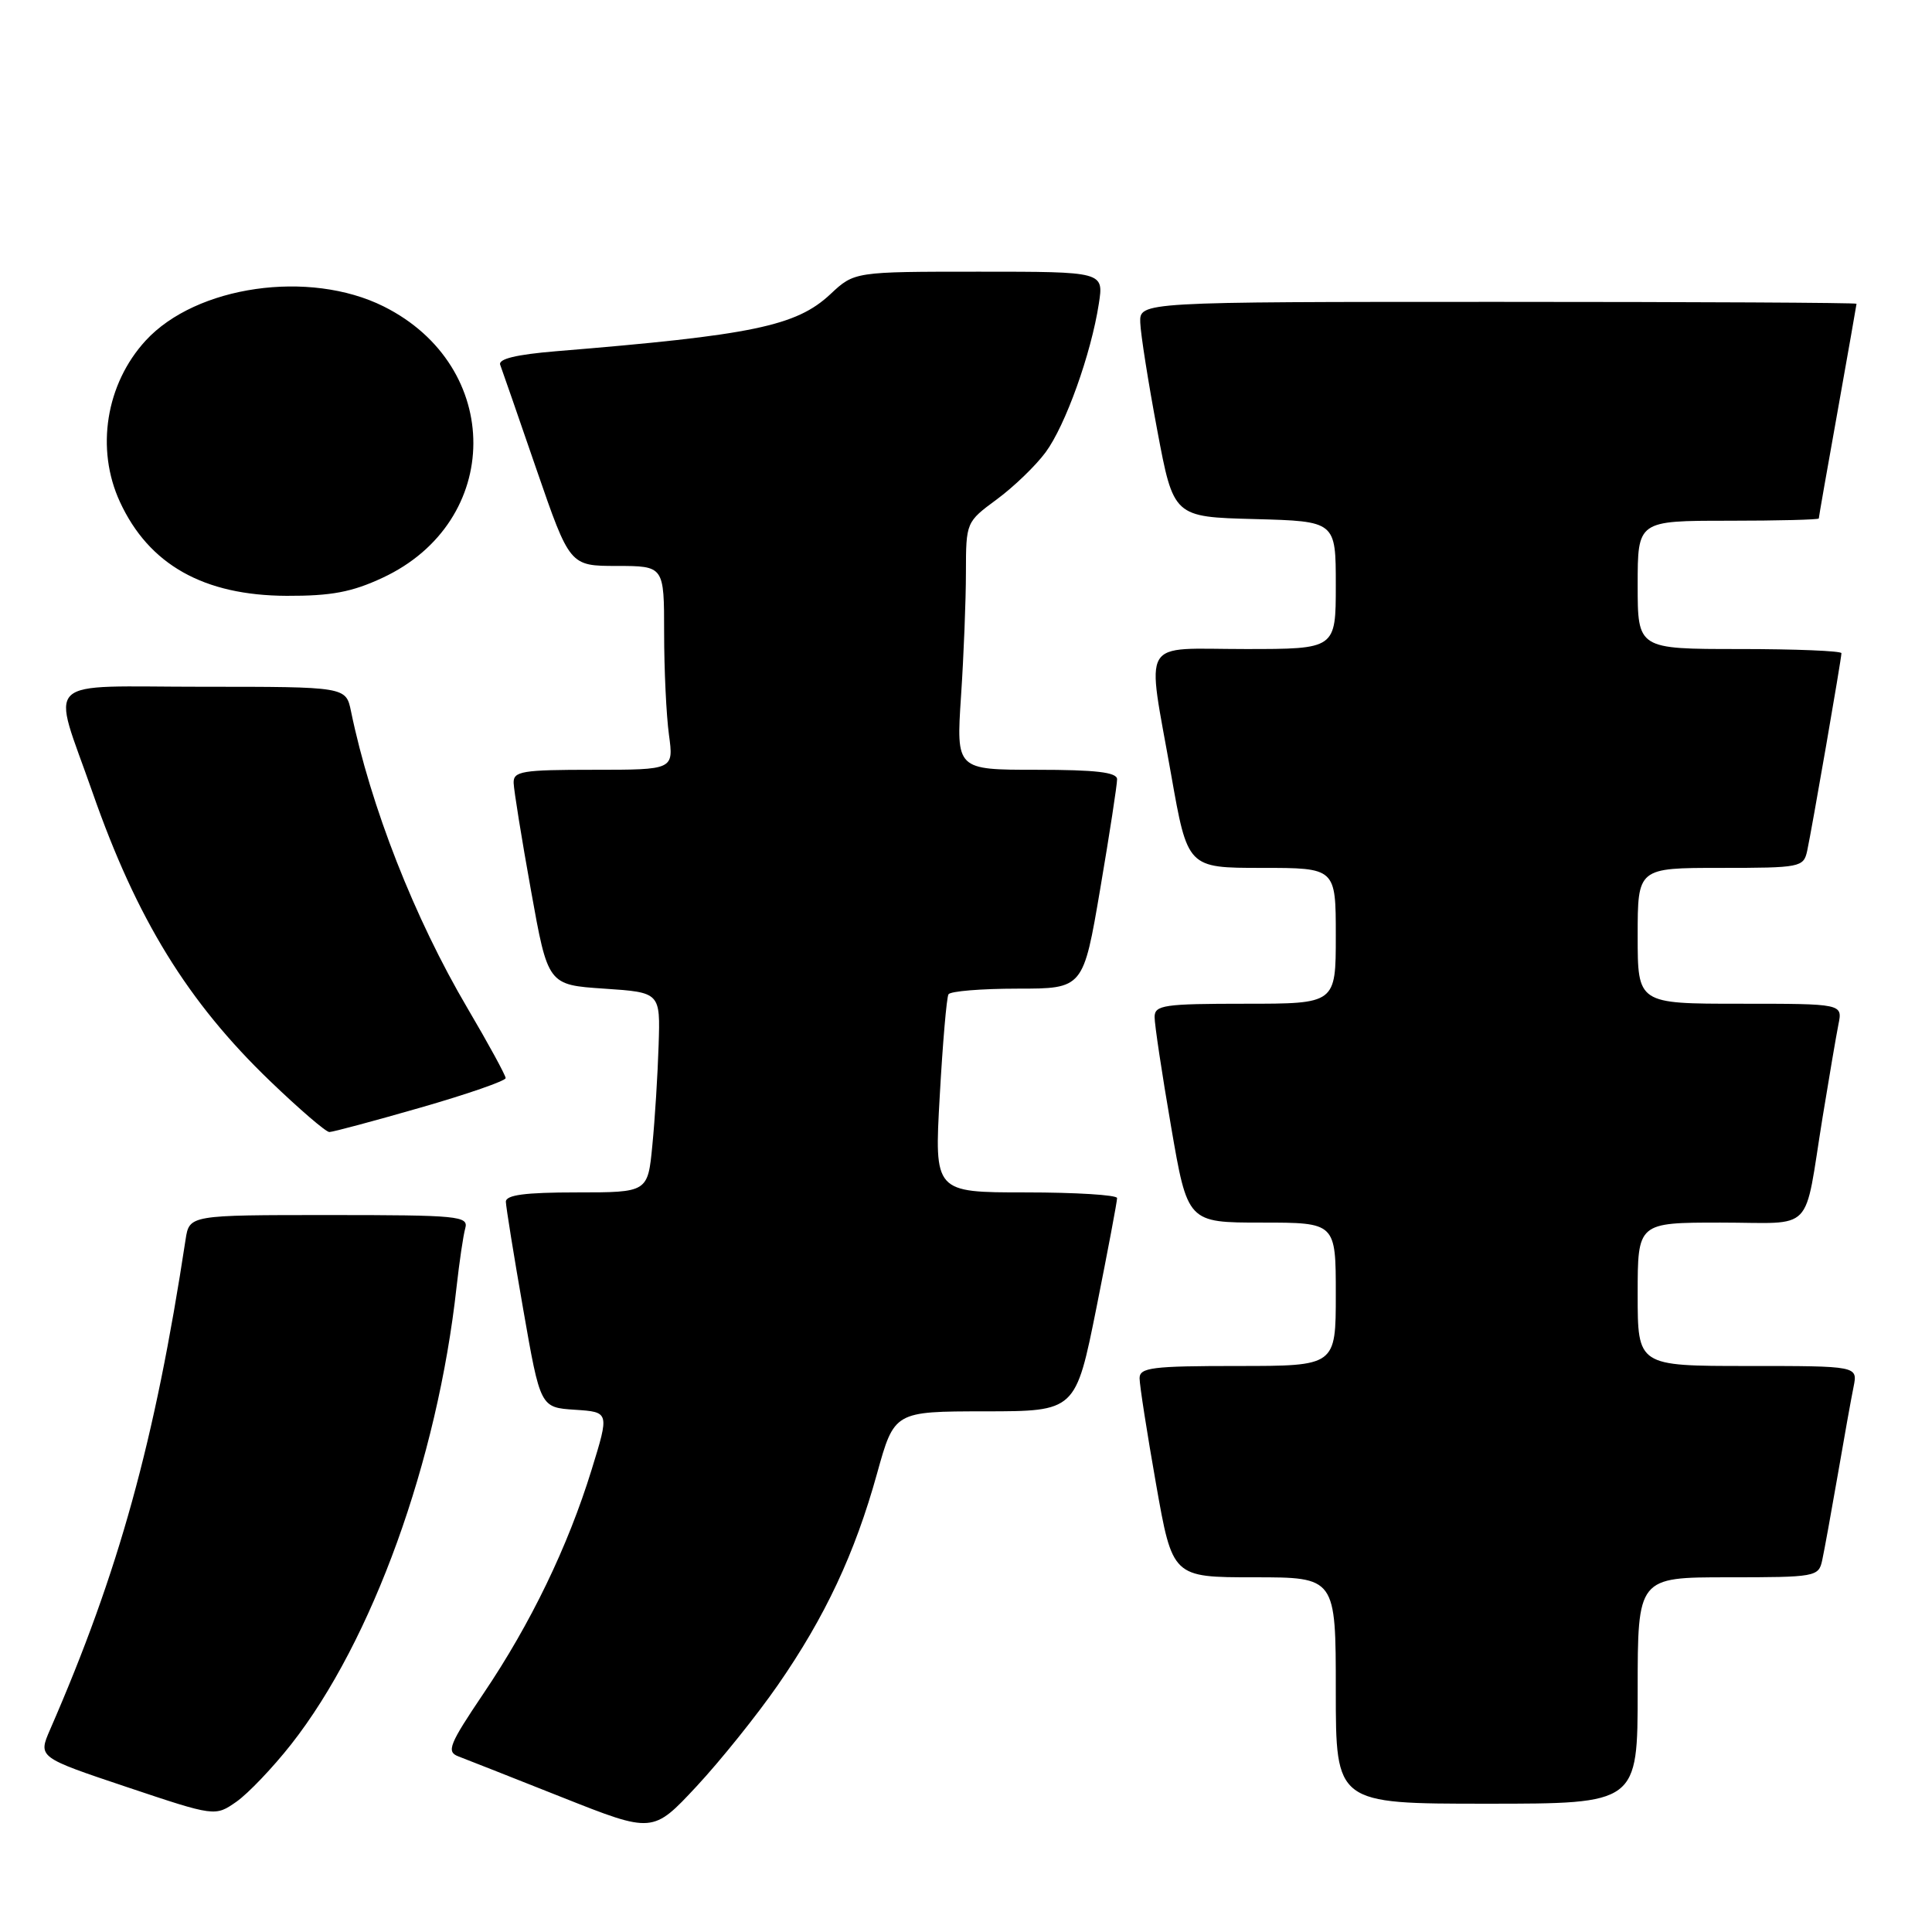 <?xml version="1.0" encoding="UTF-8" standalone="no"?>
<!DOCTYPE svg PUBLIC "-//W3C//DTD SVG 1.1//EN" "http://www.w3.org/Graphics/SVG/1.1/DTD/svg11.dtd" >
<svg xmlns="http://www.w3.org/2000/svg" xmlns:xlink="http://www.w3.org/1999/xlink" version="1.1" viewBox="0 0 256 256">
 <g >
 <path fill="currentColor"
d=" M 103.07 223.28 C 109.34 214.24 113.28 205.83 116.21 195.26 C 118.50 187.02 118.50 187.02 130.52 187.01 C 142.53 187.00 142.53 187.00 145.29 173.25 C 146.80 165.69 148.03 159.16 148.02 158.75 C 148.01 158.34 142.55 158.00 135.90 158.00 C 123.80 158.00 123.80 158.00 124.52 145.25 C 124.91 138.24 125.43 132.16 125.68 131.75 C 125.92 131.34 130.04 131.00 134.83 131.00 C 143.54 131.00 143.54 131.00 145.79 117.75 C 147.03 110.46 148.03 103.94 148.02 103.25 C 148.01 102.33 145.19 102.00 137.35 102.00 C 126.70 102.00 126.70 102.00 127.34 92.25 C 127.70 86.89 127.99 79.50 127.99 75.84 C 128.00 69.20 128.02 69.16 132.08 66.17 C 134.32 64.52 137.23 61.72 138.55 59.93 C 141.18 56.37 144.58 46.88 145.60 40.25 C 146.26 36.00 146.26 36.00 129.73 36.00 C 113.21 36.00 113.21 36.00 110.02 38.99 C 105.50 43.21 99.71 44.41 73.68 46.54 C 68.39 46.98 65.99 47.56 66.28 48.34 C 66.52 48.98 68.69 55.23 71.10 62.24 C 75.50 74.99 75.50 74.99 81.75 74.99 C 88.00 75.00 88.00 75.00 88.00 83.86 C 88.00 88.73 88.29 94.81 88.64 97.36 C 89.27 102.00 89.27 102.00 78.64 102.00 C 69.15 102.00 68.01 102.19 68.06 103.75 C 68.09 104.71 69.12 111.12 70.36 118.00 C 72.60 130.50 72.60 130.50 80.05 131.00 C 87.50 131.50 87.50 131.50 87.27 138.50 C 87.15 142.35 86.78 148.31 86.44 151.75 C 85.84 158.00 85.84 158.00 76.42 158.00 C 69.53 158.00 67.01 158.34 67.03 159.25 C 67.05 159.94 68.08 166.35 69.33 173.50 C 71.60 186.50 71.60 186.50 76.18 186.80 C 80.75 187.10 80.75 187.10 78.39 194.75 C 75.25 204.93 70.32 215.14 64.05 224.42 C 59.53 231.13 59.13 232.11 60.71 232.72 C 61.69 233.09 67.90 235.54 74.50 238.16 C 86.50 242.92 86.50 242.92 92.29 236.71 C 95.47 233.29 100.32 227.25 103.07 223.28 Z  M 38.59 231.12 C 49.33 217.45 57.97 193.55 60.50 170.50 C 60.87 167.20 61.38 163.71 61.65 162.75 C 62.10 161.13 60.77 161.00 43.61 161.00 C 25.09 161.00 25.09 161.00 24.59 164.25 C 20.51 191.05 15.74 208.30 6.64 229.17 C 5.04 232.85 5.04 232.85 16.77 236.78 C 28.50 240.71 28.50 240.71 31.34 238.73 C 32.90 237.63 36.16 234.21 38.59 231.12 Z  M 217.00 224.00 C 217.00 209.00 217.00 209.00 228.98 209.00 C 240.59 209.00 240.98 208.93 241.45 206.75 C 241.72 205.51 242.64 200.45 243.50 195.50 C 244.35 190.55 245.30 185.26 245.61 183.75 C 246.16 181.00 246.16 181.00 231.58 181.00 C 217.00 181.00 217.00 181.00 217.00 171.50 C 217.00 162.00 217.00 162.00 227.98 162.00 C 240.62 162.00 238.96 163.72 241.51 148.00 C 242.36 142.78 243.30 137.26 243.60 135.75 C 244.16 133.00 244.16 133.00 230.58 133.00 C 217.00 133.00 217.00 133.00 217.00 124.00 C 217.00 115.00 217.00 115.00 227.98 115.00 C 238.56 115.00 238.98 114.92 239.46 112.75 C 240.07 109.93 244.00 87.29 244.00 86.55 C 244.00 86.25 237.93 86.00 230.50 86.00 C 217.00 86.00 217.00 86.00 217.00 77.50 C 217.00 69.00 217.00 69.00 229.00 69.00 C 235.60 69.00 241.00 68.86 241.00 68.70 C 241.00 68.53 242.12 62.12 243.50 54.45 C 244.87 46.78 245.99 40.39 246.00 40.25 C 246.00 40.11 224.62 40.00 198.50 40.00 C 151.00 40.00 151.00 40.00 151.09 42.75 C 151.14 44.26 152.15 50.67 153.34 57.00 C 155.50 68.50 155.50 68.50 166.25 68.78 C 177.00 69.07 177.00 69.07 177.00 77.53 C 177.00 86.00 177.00 86.00 165.00 86.00 C 150.88 86.00 151.93 84.22 155.18 102.63 C 157.36 115.00 157.36 115.00 167.18 115.00 C 177.00 115.00 177.00 115.00 177.00 124.00 C 177.00 133.00 177.00 133.00 165.00 133.00 C 154.24 133.00 153.00 133.18 152.99 134.75 C 152.98 135.71 153.96 142.24 155.17 149.25 C 157.36 162.00 157.36 162.00 167.18 162.00 C 177.00 162.00 177.00 162.00 177.00 171.50 C 177.00 181.00 177.00 181.00 164.00 181.00 C 152.64 181.00 151.00 181.21 151.00 182.63 C 151.00 183.53 151.98 189.83 153.18 196.63 C 155.36 209.00 155.36 209.00 166.18 209.00 C 177.00 209.00 177.00 209.00 177.00 224.00 C 177.00 239.00 177.00 239.00 197.00 239.00 C 217.00 239.00 217.00 239.00 217.00 224.00 Z  M 55.73 146.76 C 61.93 144.98 67.00 143.22 67.00 142.85 C 67.00 142.49 64.73 138.32 61.95 133.60 C 54.91 121.65 49.12 106.89 46.51 94.25 C 45.84 91.00 45.84 91.00 26.90 91.00 C 5.12 91.00 6.81 89.39 12.26 105.00 C 18.12 121.78 24.86 132.74 35.79 143.25 C 39.65 146.96 43.18 150.00 43.64 150.00 C 44.10 150.00 49.54 148.54 55.73 146.76 Z  M 50.69 76.56 C 66.67 69.12 66.75 48.54 50.83 40.60 C 40.99 35.70 25.99 37.85 19.30 45.13 C 14.03 50.87 12.65 59.49 15.89 66.50 C 19.73 74.82 26.98 78.91 38.00 78.95 C 43.88 78.97 46.62 78.46 50.69 76.56 Z "/>
</g>
</svg>